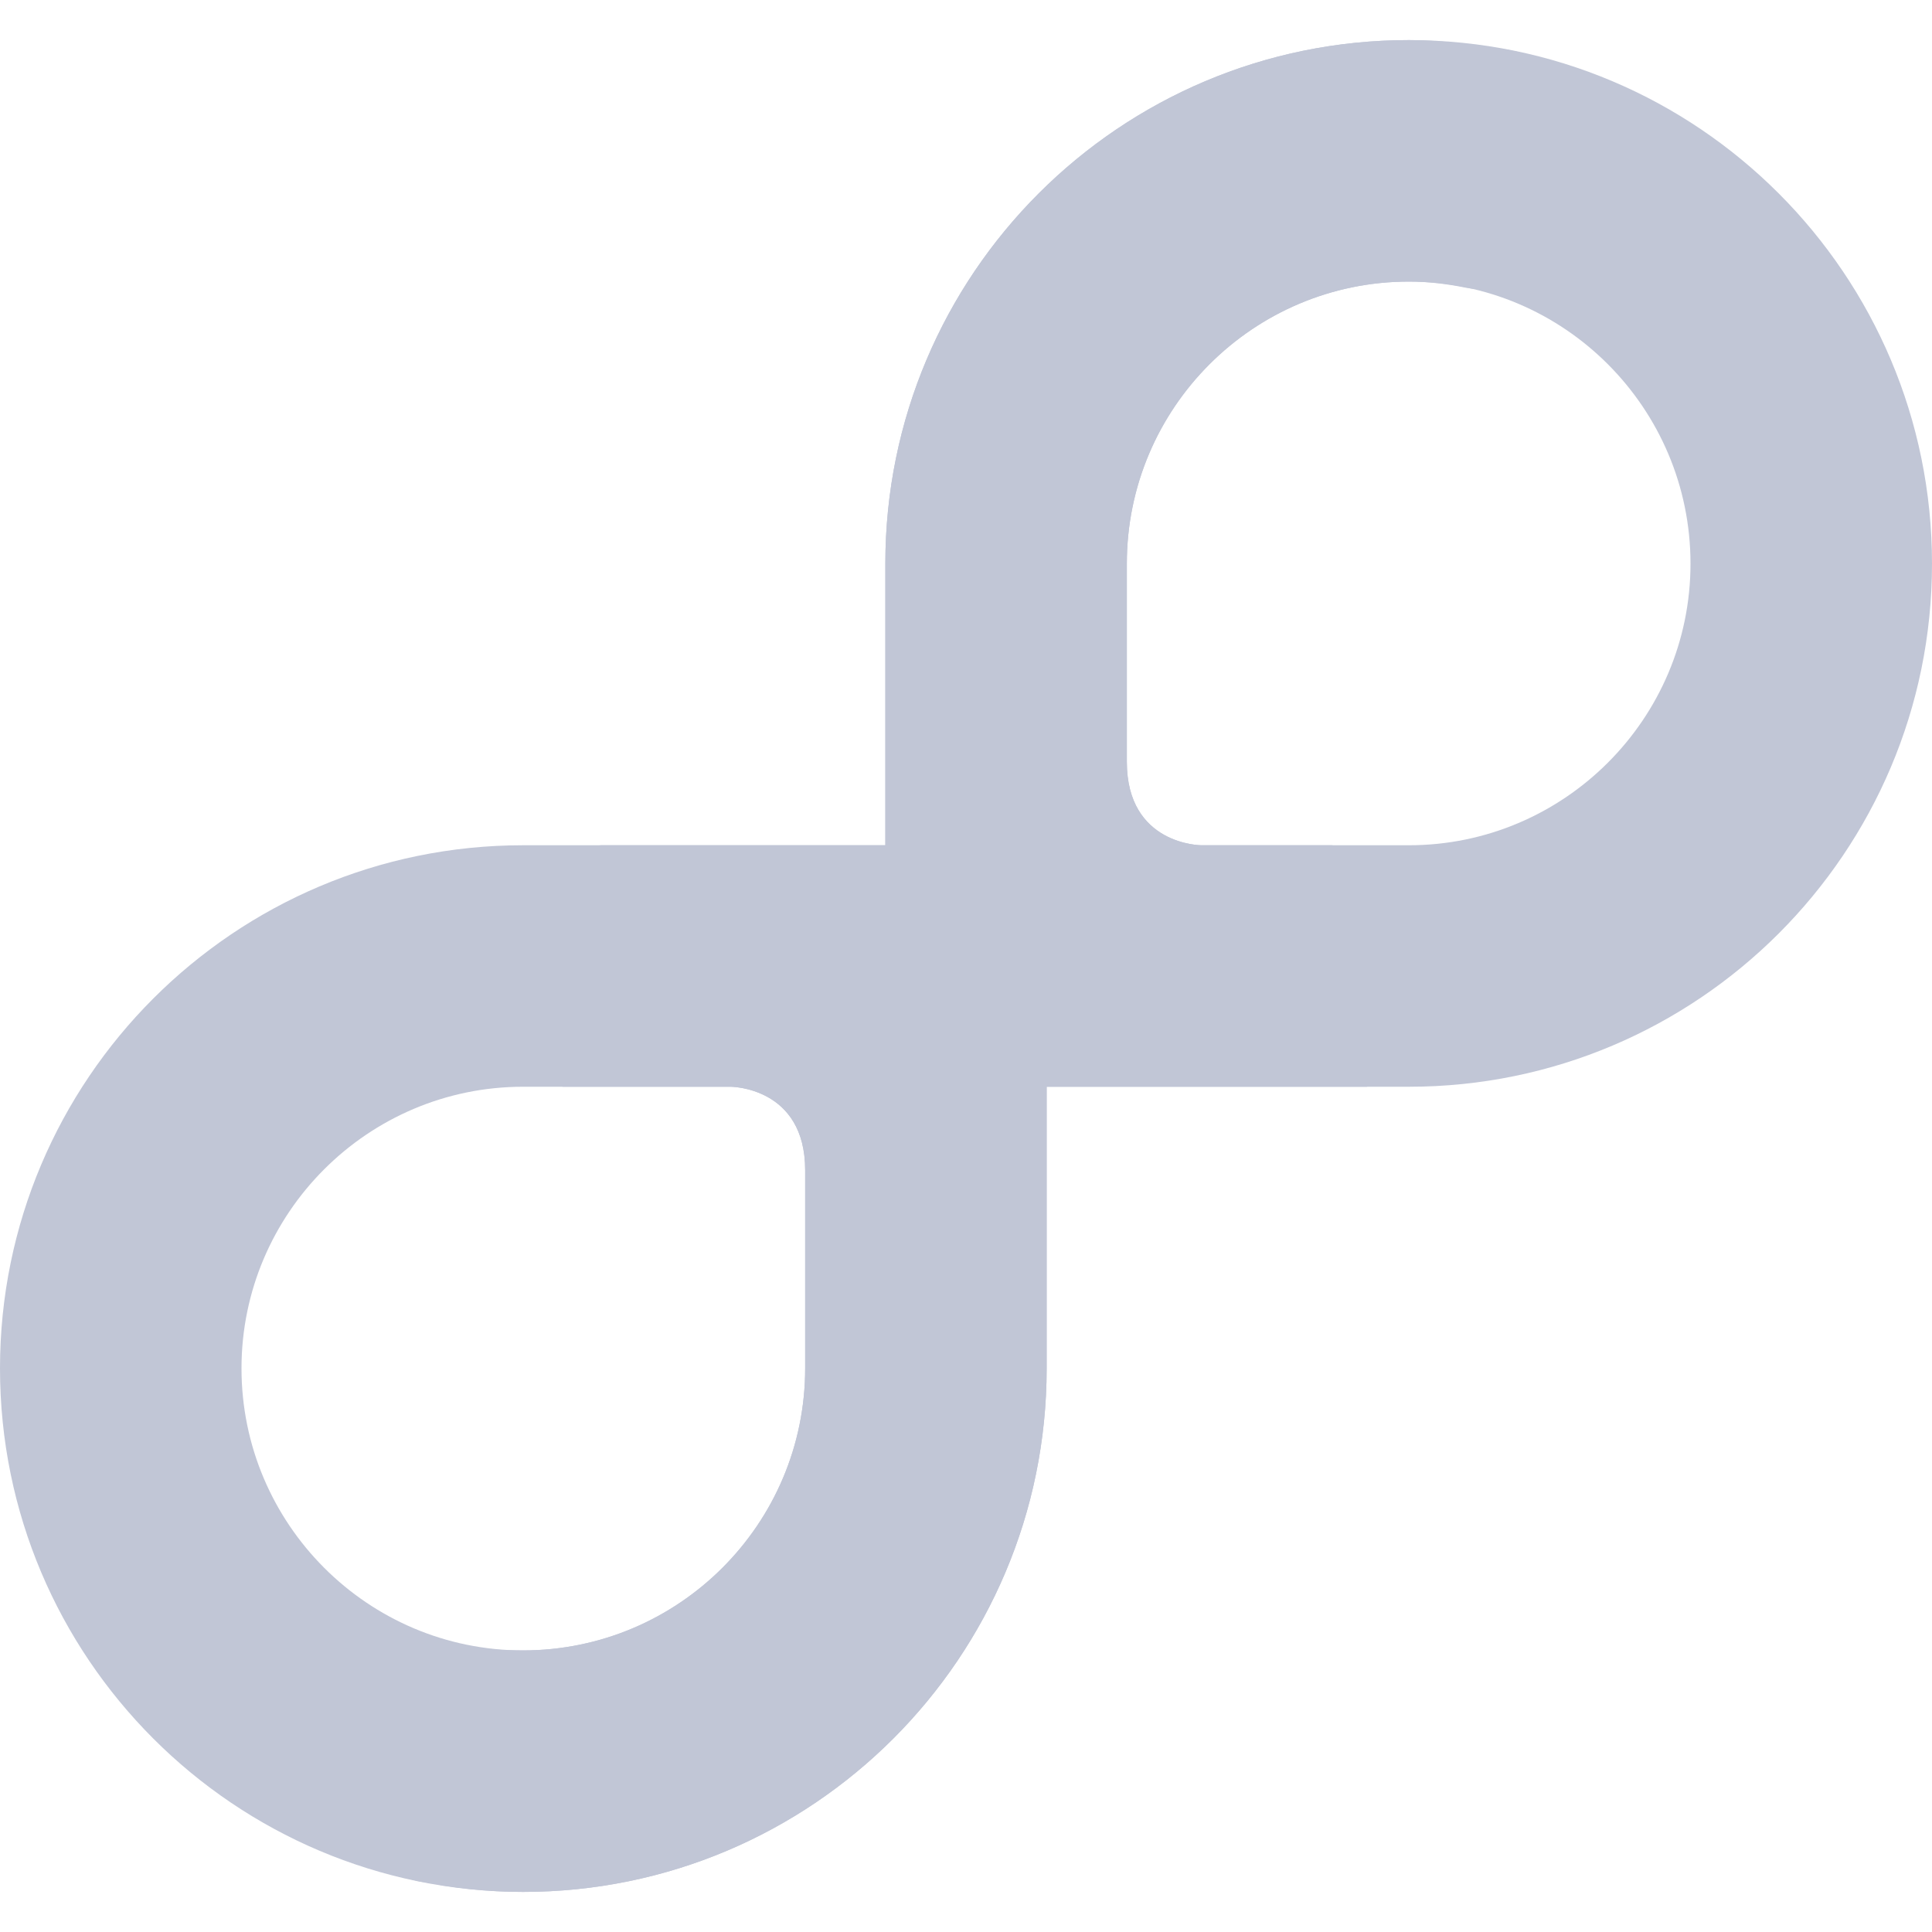 
<svg xmlns="http://www.w3.org/2000/svg" xmlns:xlink="http://www.w3.org/1999/xlink" width="16px" height="16px" viewBox="0 0 16 16" version="1.1">
<g id="surface1">
<path style=" stroke:none;fill-rule:nonzero;fill:#c1c6d6;fill-opacity:1;" d="M 11.668 0.332 C 9.273 0.332 7.332 2.273 7.332 4.668 L 7.332 7 L 4.332 7 C 1.941 7 0 8.941 0 11.332 C 0 13.727 1.941 15.668 4.332 15.668 C 6.727 15.668 8.668 13.727 8.668 11.332 L 8.668 9 L 11.668 9 C 14.059 9 16 7.059 16 4.668 C 16 2.273 14.059 0.332 11.668 0.332 Z M 11.668 2.332 C 12.953 2.332 14 3.379 14 4.668 C 14 5.953 12.953 7 11.668 7 L 9.949 7 C 9.949 7 9.332 7 9.332 6.309 L 9.332 4.668 C 9.332 3.379 10.379 2.332 11.668 2.332 Z M 4.332 9 L 6.051 9 C 6.051 9 6.668 9 6.668 9.691 L 6.668 11.332 C 6.668 12.621 5.621 13.668 4.332 13.668 C 3.047 13.668 2 12.621 2 11.332 C 2 10.047 3.047 9 4.332 9 Z M 4.332 9 "/>
<path style=" stroke:none;fill-rule:nonzero;fill:#c1c6d6;fill-opacity:1;" d="M 11.668 0.332 C 9.273 0.332 7.332 2.273 7.332 4.668 L 7.332 7 L 4.98 7 C 4.438 7.039 4.008 7.48 4.008 8.035 C 4.008 8.477 4.277 8.848 4.66 9 L 6.051 9 C 6.051 9 6.668 9 6.668 9.691 L 6.668 11.332 C 6.668 12.621 5.621 13.668 4.332 13.668 C 4 13.668 3.871 13.637 3.668 13.602 C 3.113 13.602 2.668 14.047 2.668 14.602 C 2.668 15.129 3.078 15.562 3.602 15.598 C 3.613 15.598 3.621 15.605 3.633 15.609 C 3.863 15.648 4.094 15.668 4.332 15.668 C 6.727 15.668 8.668 13.727 8.668 11.332 L 8.668 9 L 11.32 9 C 11.707 8.848 11.98 8.477 11.98 8.035 C 11.98 7.484 11.562 7.047 11.027 7 L 9.949 7 C 9.949 7 9.332 7 9.332 6.309 L 9.332 4.668 C 9.332 3.379 10.379 2.332 11.668 2.332 C 11.828 2.332 11.988 2.352 12.141 2.383 C 12.203 2.395 12.27 2.398 12.332 2.398 C 12.887 2.398 13.332 1.953 13.332 1.398 C 13.332 0.957 13.043 0.57 12.621 0.441 C 12.617 0.441 12.617 0.441 12.617 0.441 C 12.543 0.422 12.465 0.406 12.387 0.402 C 12.152 0.363 11.914 0.332 11.668 0.332 Z M 11.668 0.332 "/>
</g>
</svg>
